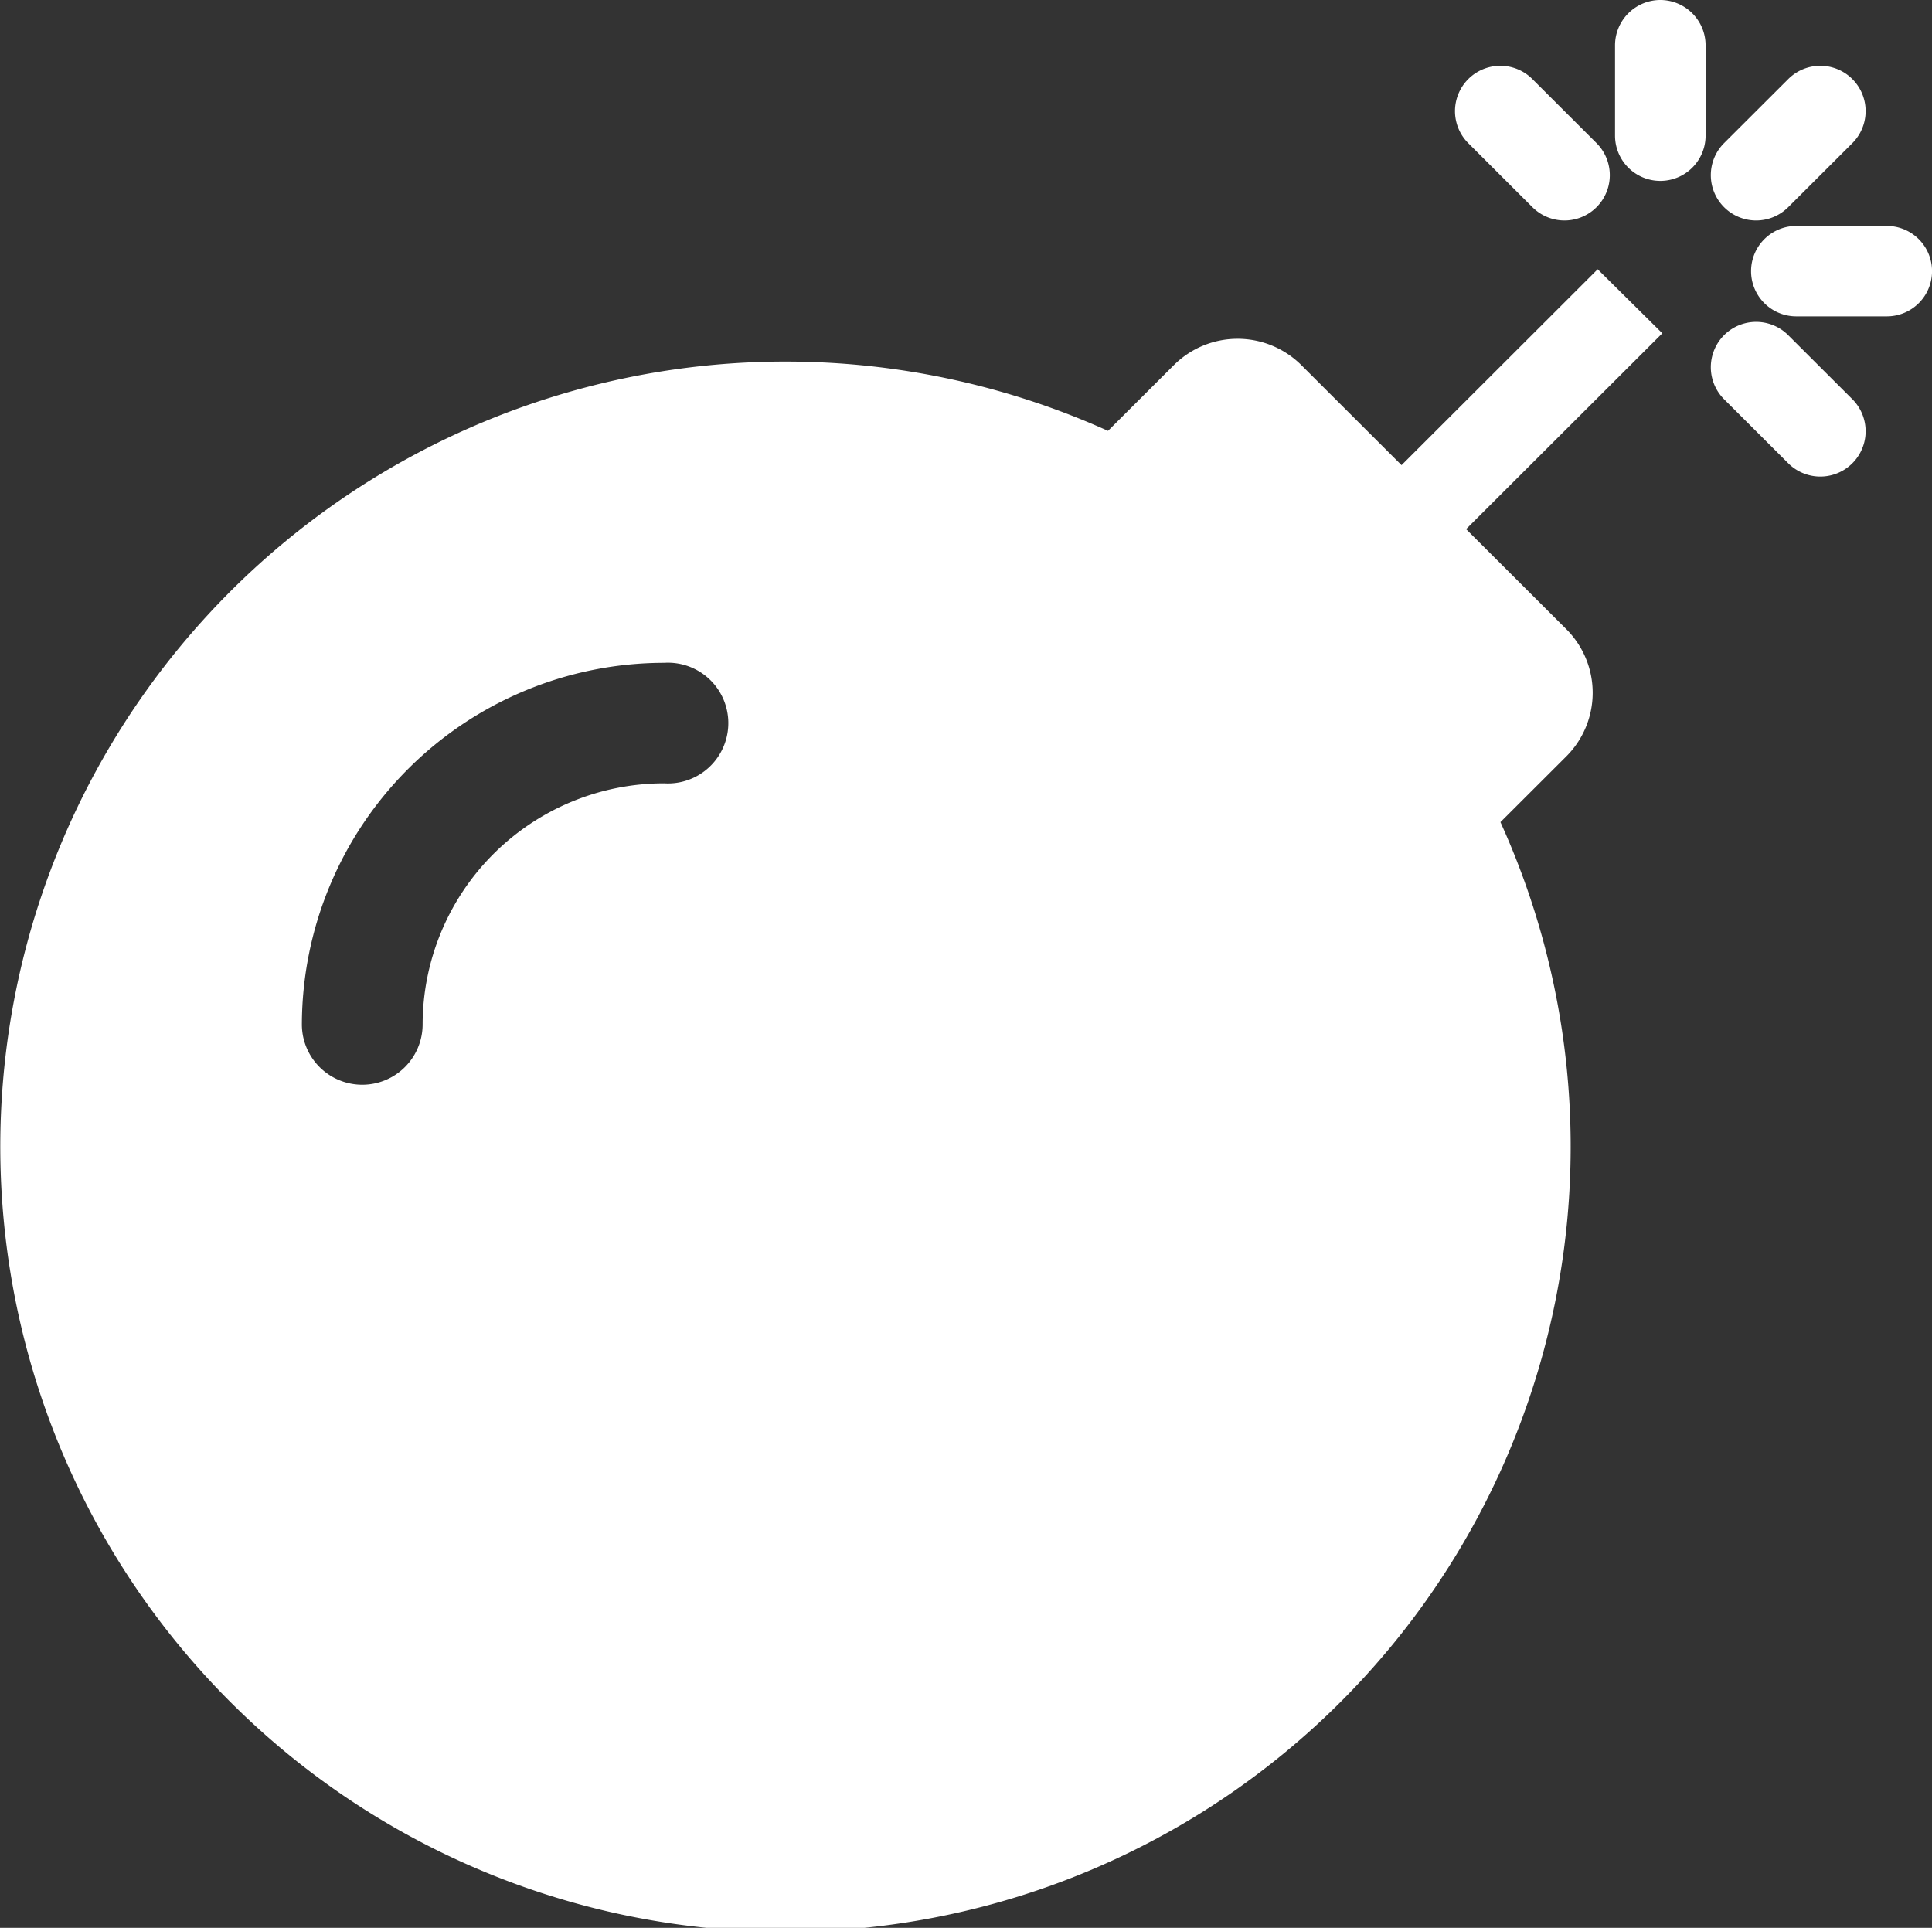 <svg id="bomb-solid" xmlns="http://www.w3.org/2000/svg" width="48" height="47.9" viewBox="0 0 48 47.9">
  <rect x="0" y="0" width="48" height="47.9" fill="#333333" stroke="none"/>
  <path id="bomb-solid-2" data-name="bomb-solid" d="M41.3,8.281l-4.875,4.866,2.484,2.48a2.234,2.234,0,0,1,0,3.172l-1.631,1.628a19.508,19.508,0,1,1-9.75-9.722l1.631-1.628a2.244,2.244,0,0,1,3.178,0l2.484,2.48L39.694,6.69Zm5.578-2.667h-2.25a1.123,1.123,0,1,0,0,2.246h2.25a1.123,1.123,0,1,0,0-2.246ZM41.25,0a1.127,1.127,0,0,0-1.125,1.123V3.369a1.125,1.125,0,0,0,2.25,0V1.123A1.127,1.127,0,0,0,41.25,0Zm3.178,5.147,1.594-1.591a1.126,1.126,0,0,0-1.594-1.591L42.834,3.556a1.126,1.126,0,0,0,1.594,1.591Zm-6.356,0a1.126,1.126,0,0,0,1.594-1.591L38.072,1.965a1.126,1.126,0,0,0-1.594,1.591Zm6.356,3.181a1.126,1.126,0,0,0-1.594,1.591l1.594,1.591a1.126,1.126,0,1,0,1.594-1.591ZM10.5,25.452a6,6,0,0,1,6-5.989,1.5,1.5,0,1,0,0-2.994,9.006,9.006,0,0,0-9,8.983,1.5,1.5,0,0,0,3,0Z" fill="#fff"/>
</svg>
